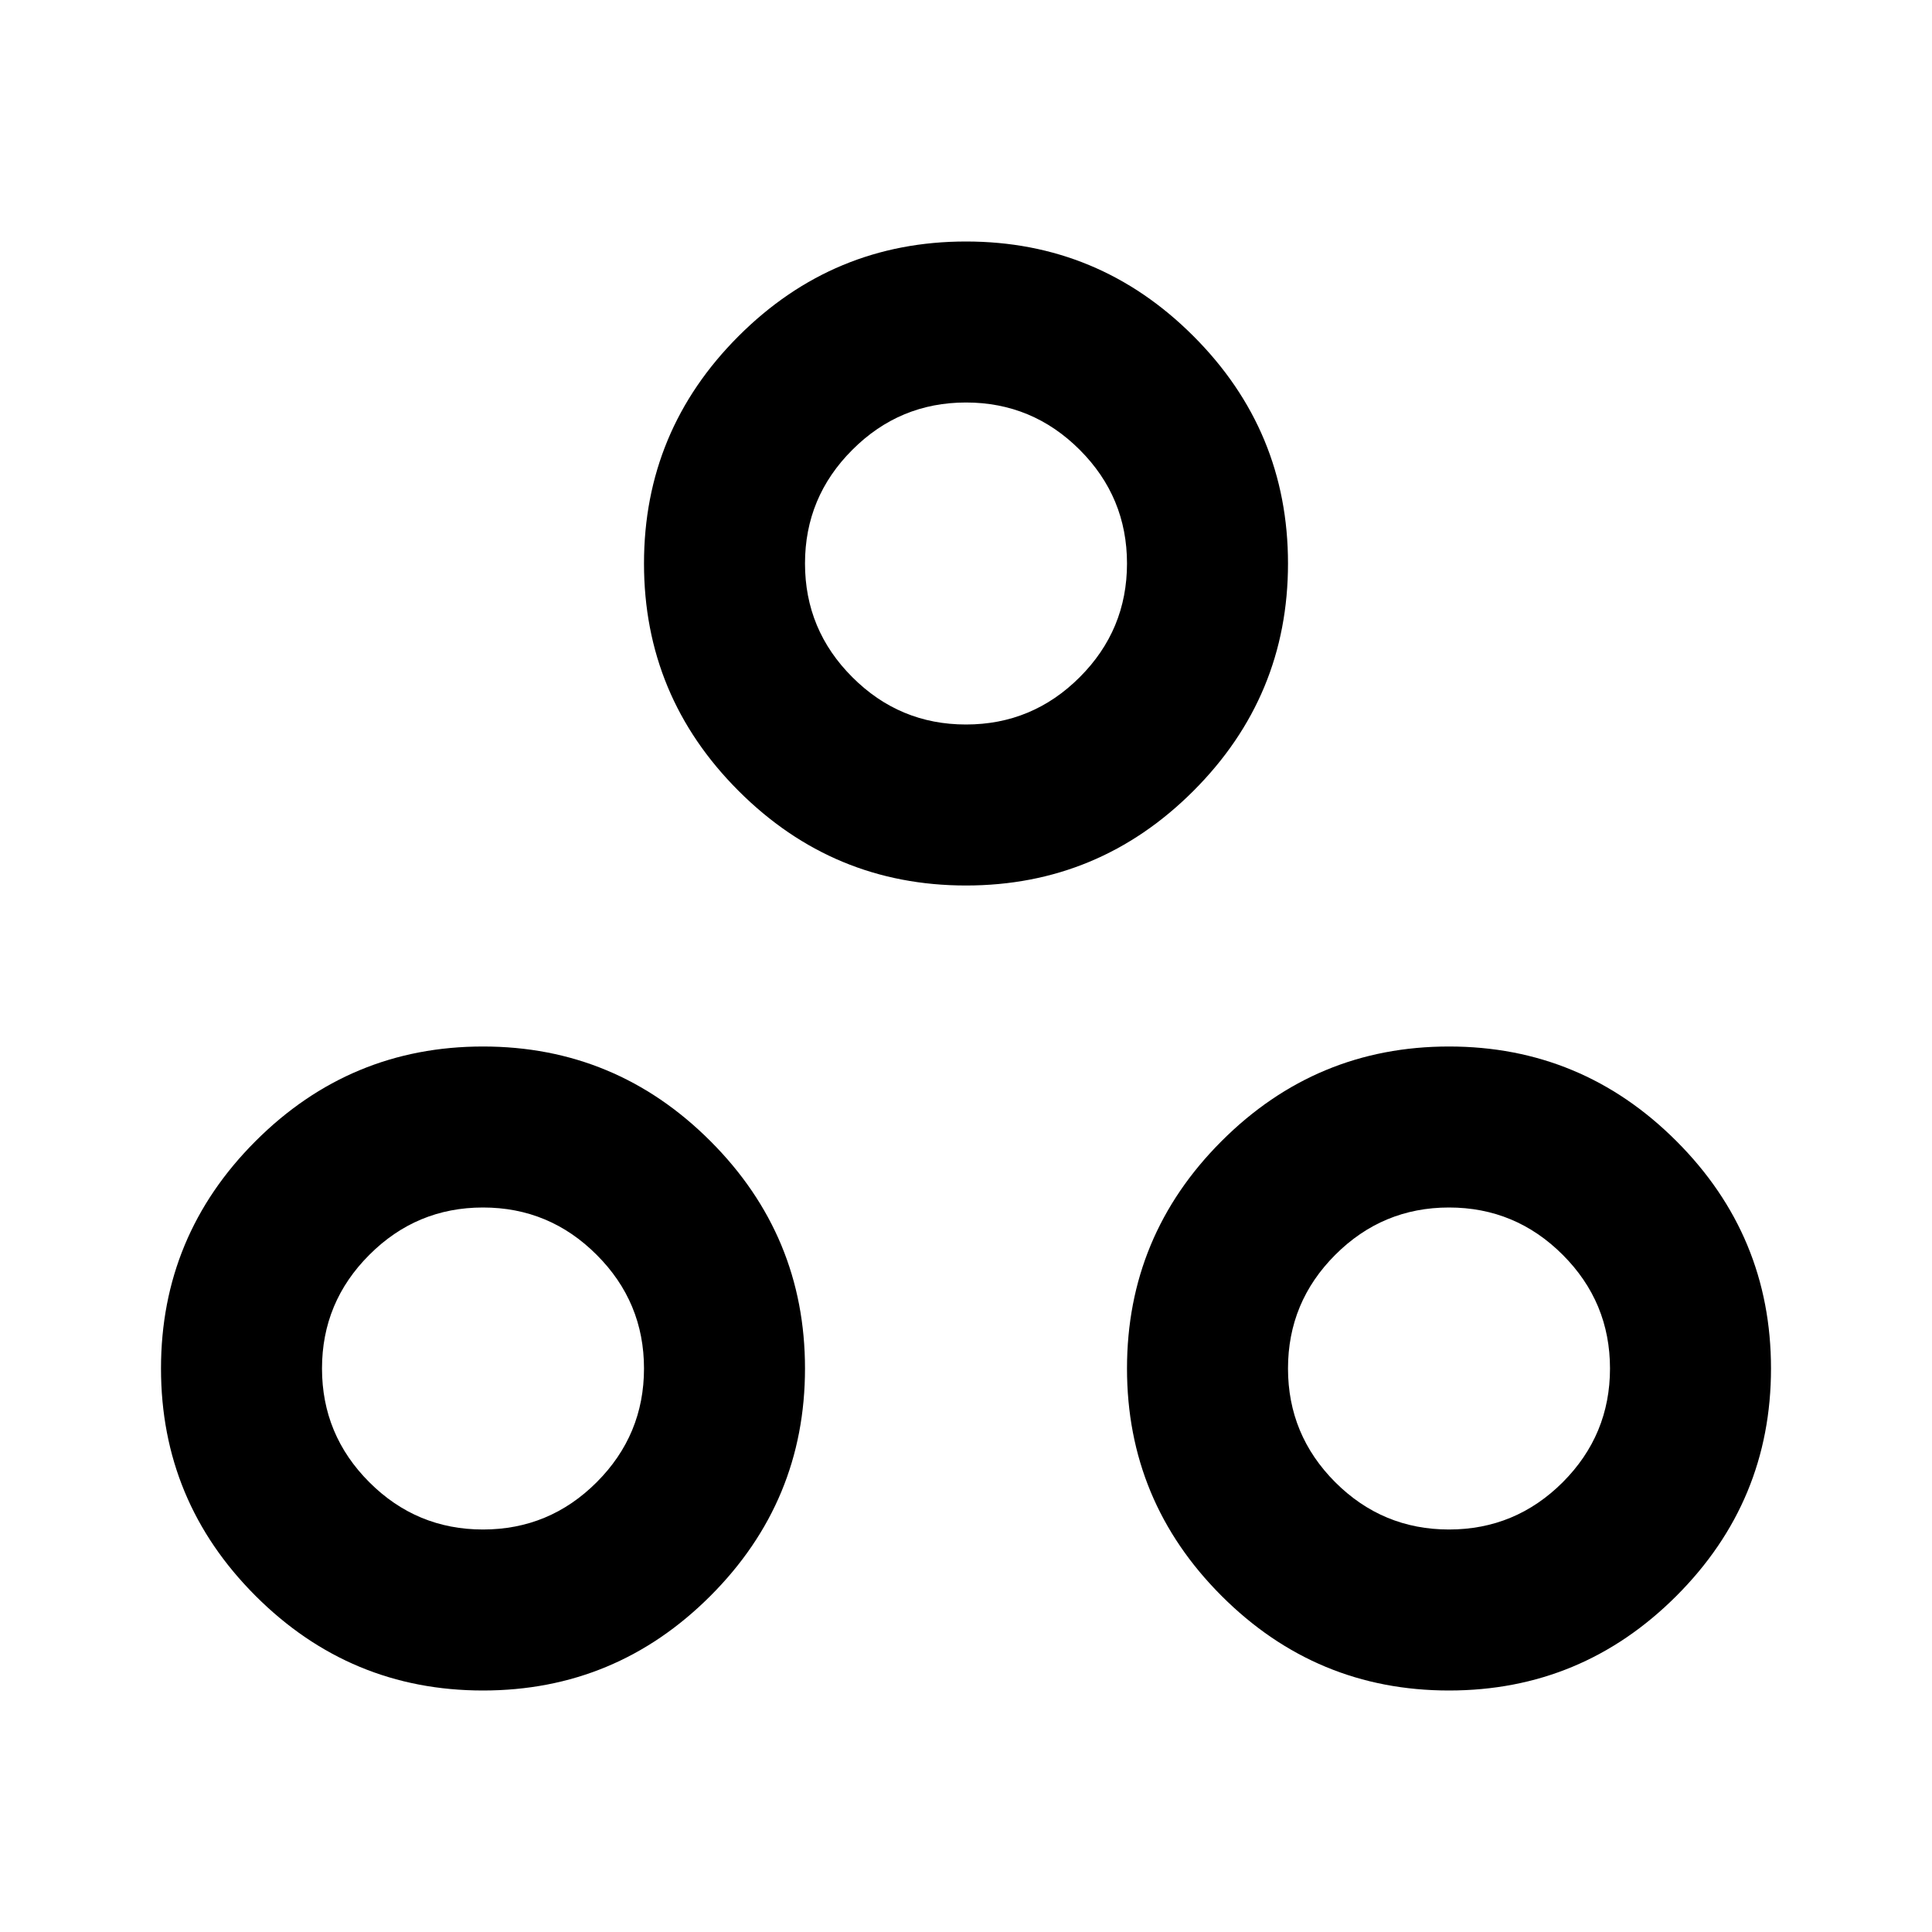 <svg xmlns="http://www.w3.org/2000/svg" height="24" width="24"><path d="M6 21q-1.65 0-2.825-1.175Q2 18.65 2 17q0-1.65 1.175-2.825Q4.35 13 6 13q1.65 0 2.825 1.175Q10 15.35 10 17q0 1.65-1.175 2.825Q7.65 21 6 21Zm6-10q-1.65 0-2.825-1.175Q8 8.65 8 7q0-1.65 1.175-2.825Q10.35 3 12 3q1.65 0 2.825 1.175Q16 5.35 16 7q0 1.65-1.175 2.825Q13.65 11 12 11Zm6 10q-1.65 0-2.825-1.175Q14 18.65 14 17q0-1.65 1.175-2.825Q16.35 13 18 13q1.65 0 2.825 1.175Q22 15.35 22 17q0 1.65-1.175 2.825Q19.65 21 18 21ZM12 9q.825 0 1.413-.588Q14 7.825 14 7t-.587-1.412Q12.825 5 12 5q-.825 0-1.412.588Q10 6.175 10 7t.588 1.412Q11.175 9 12 9ZM6 19q.825 0 1.412-.587Q8 17.825 8 17q0-.825-.588-1.412Q6.825 15 6 15t-1.412.588Q4 16.175 4 17t.588 1.413Q5.175 19 6 19Zm12 0q.825 0 1.413-.587Q20 17.825 20 17q0-.825-.587-1.412Q18.825 15 18 15q-.825 0-1.413.588Q16 16.175 16 17t.587 1.413Q17.175 19 18 19ZM12 7ZM6 17Zm12 0Z"/></svg>